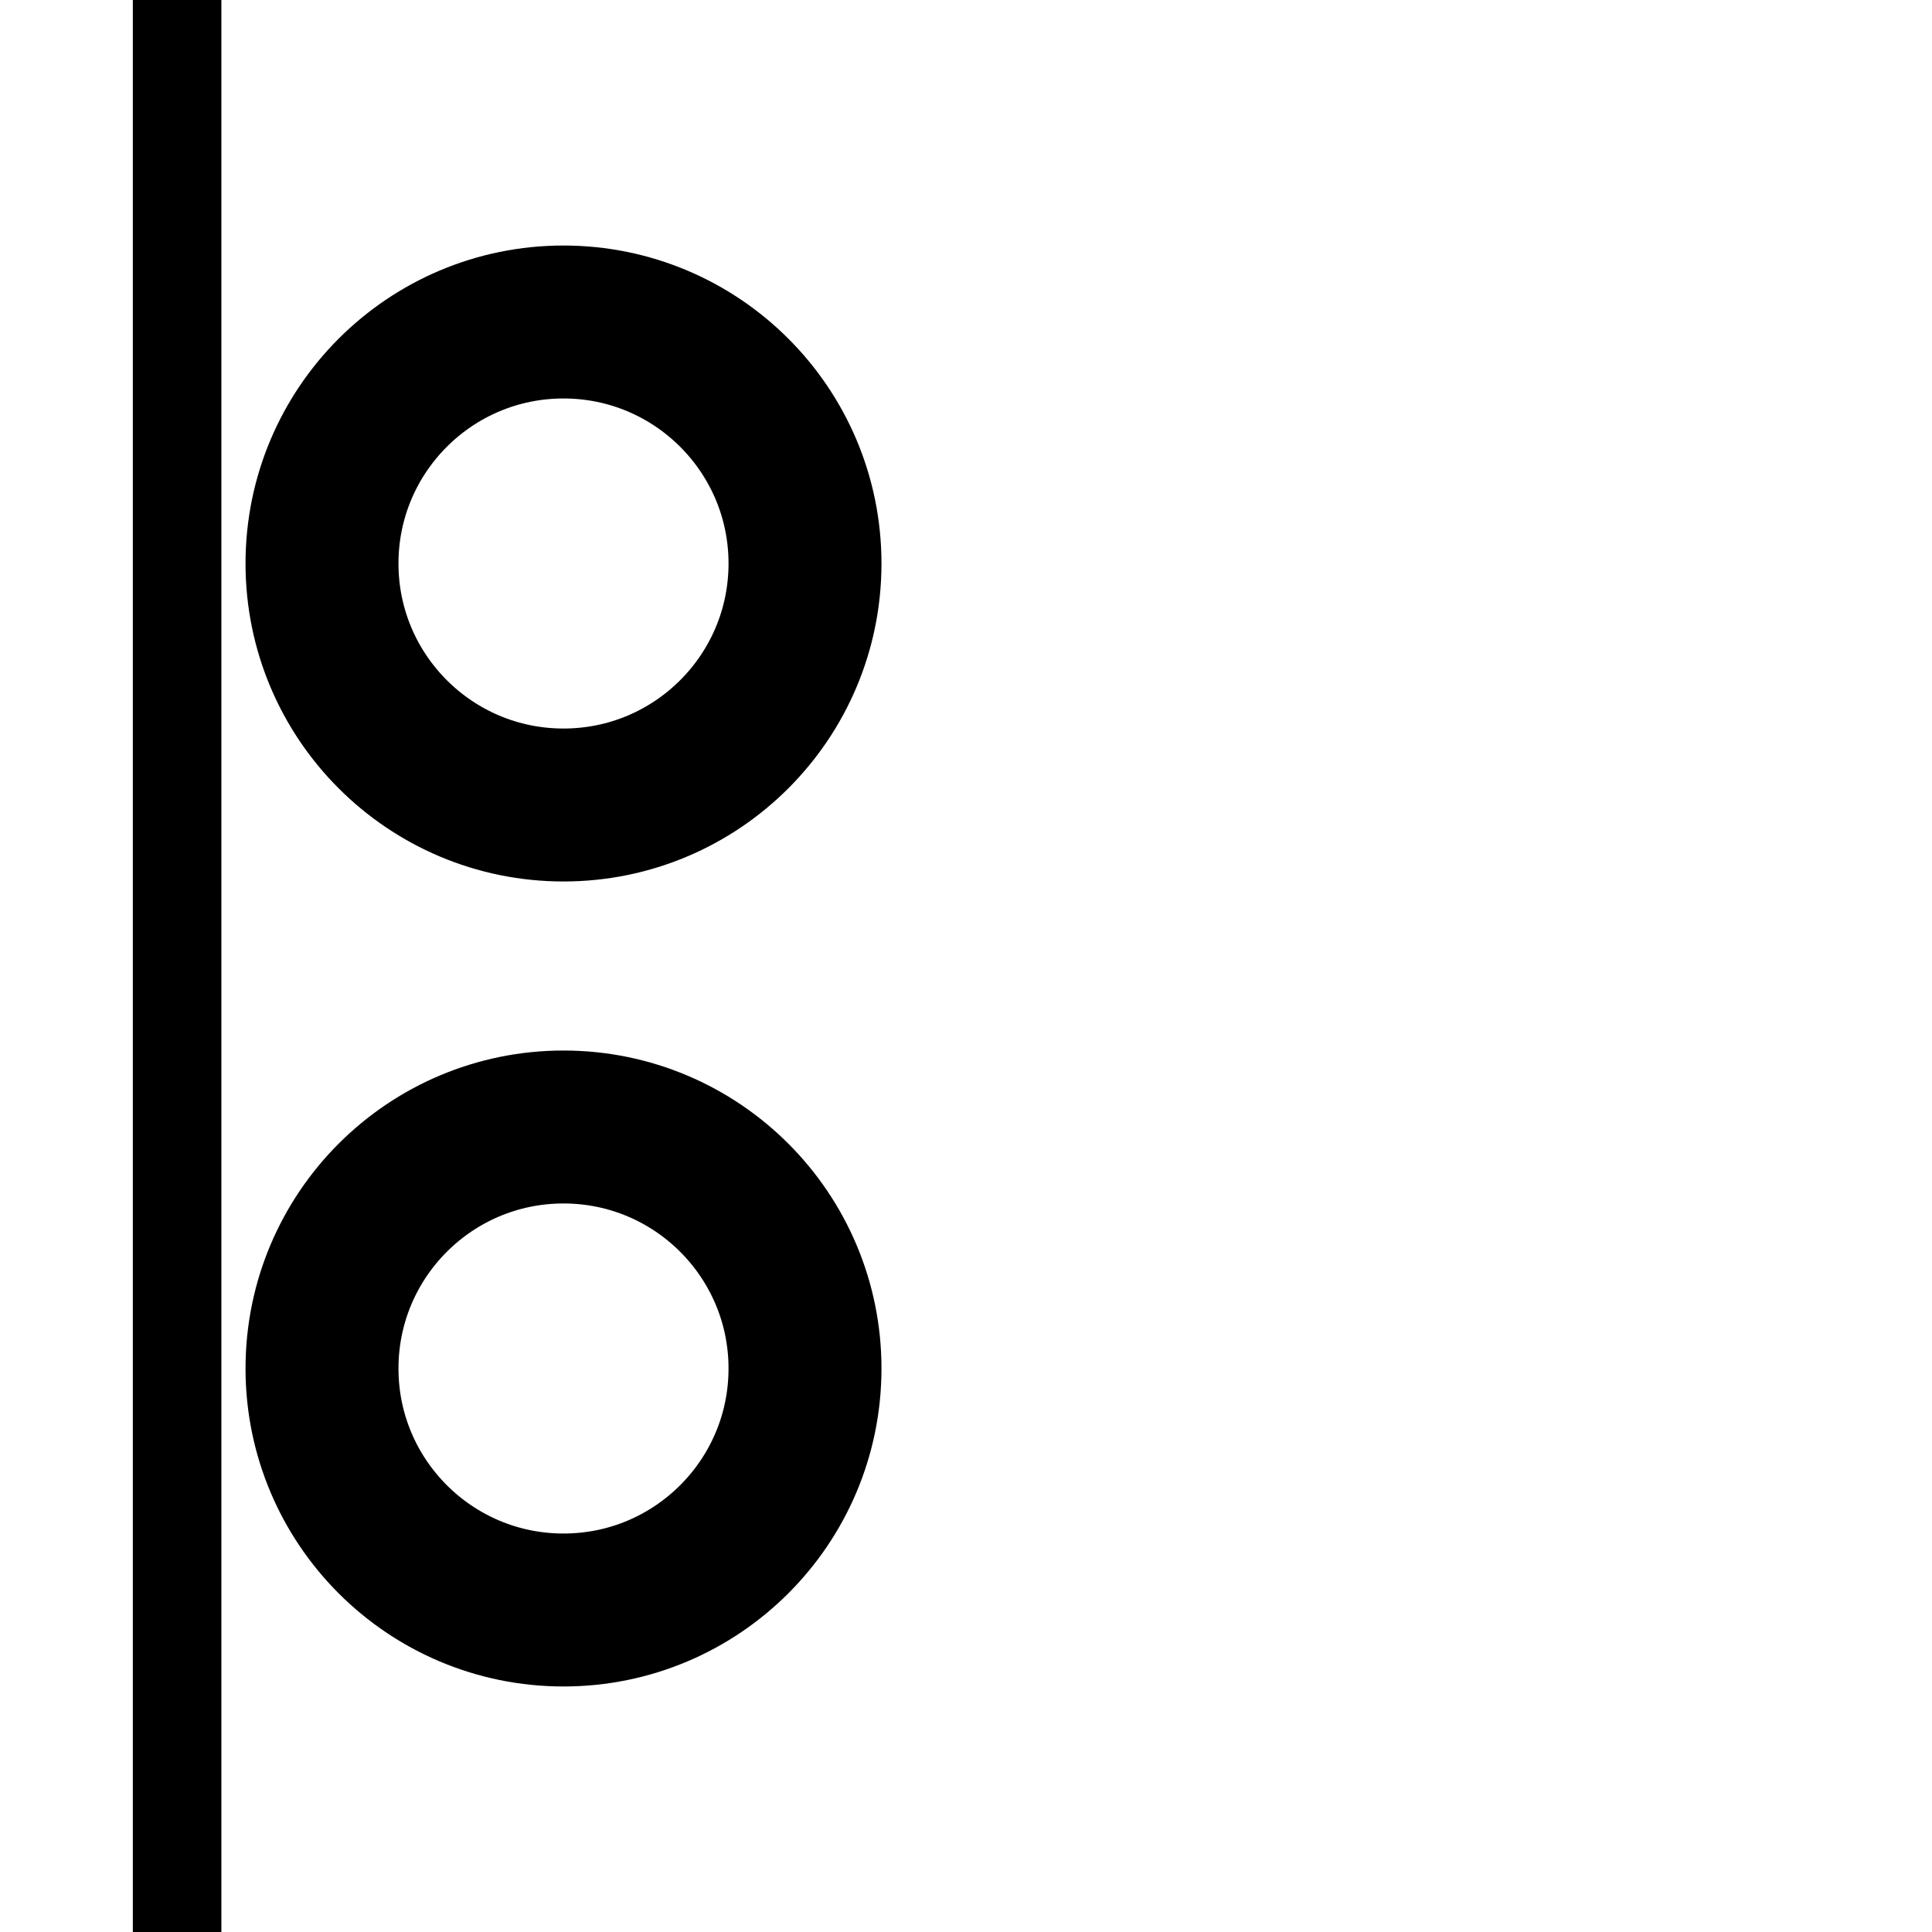 <svg width="24" height="24" viewBox="0 0 24 24">
  <circle cx="7" cy="7" r="3" stroke="black" stroke-width="1.9" fill="none" />
  <circle cx="7" cy="17" r="3" stroke="black" stroke-width="1.9" fill="none" />
  <path d="M 2.2 0 V 24" stroke-width="1.1" stroke="black"/>
</svg>